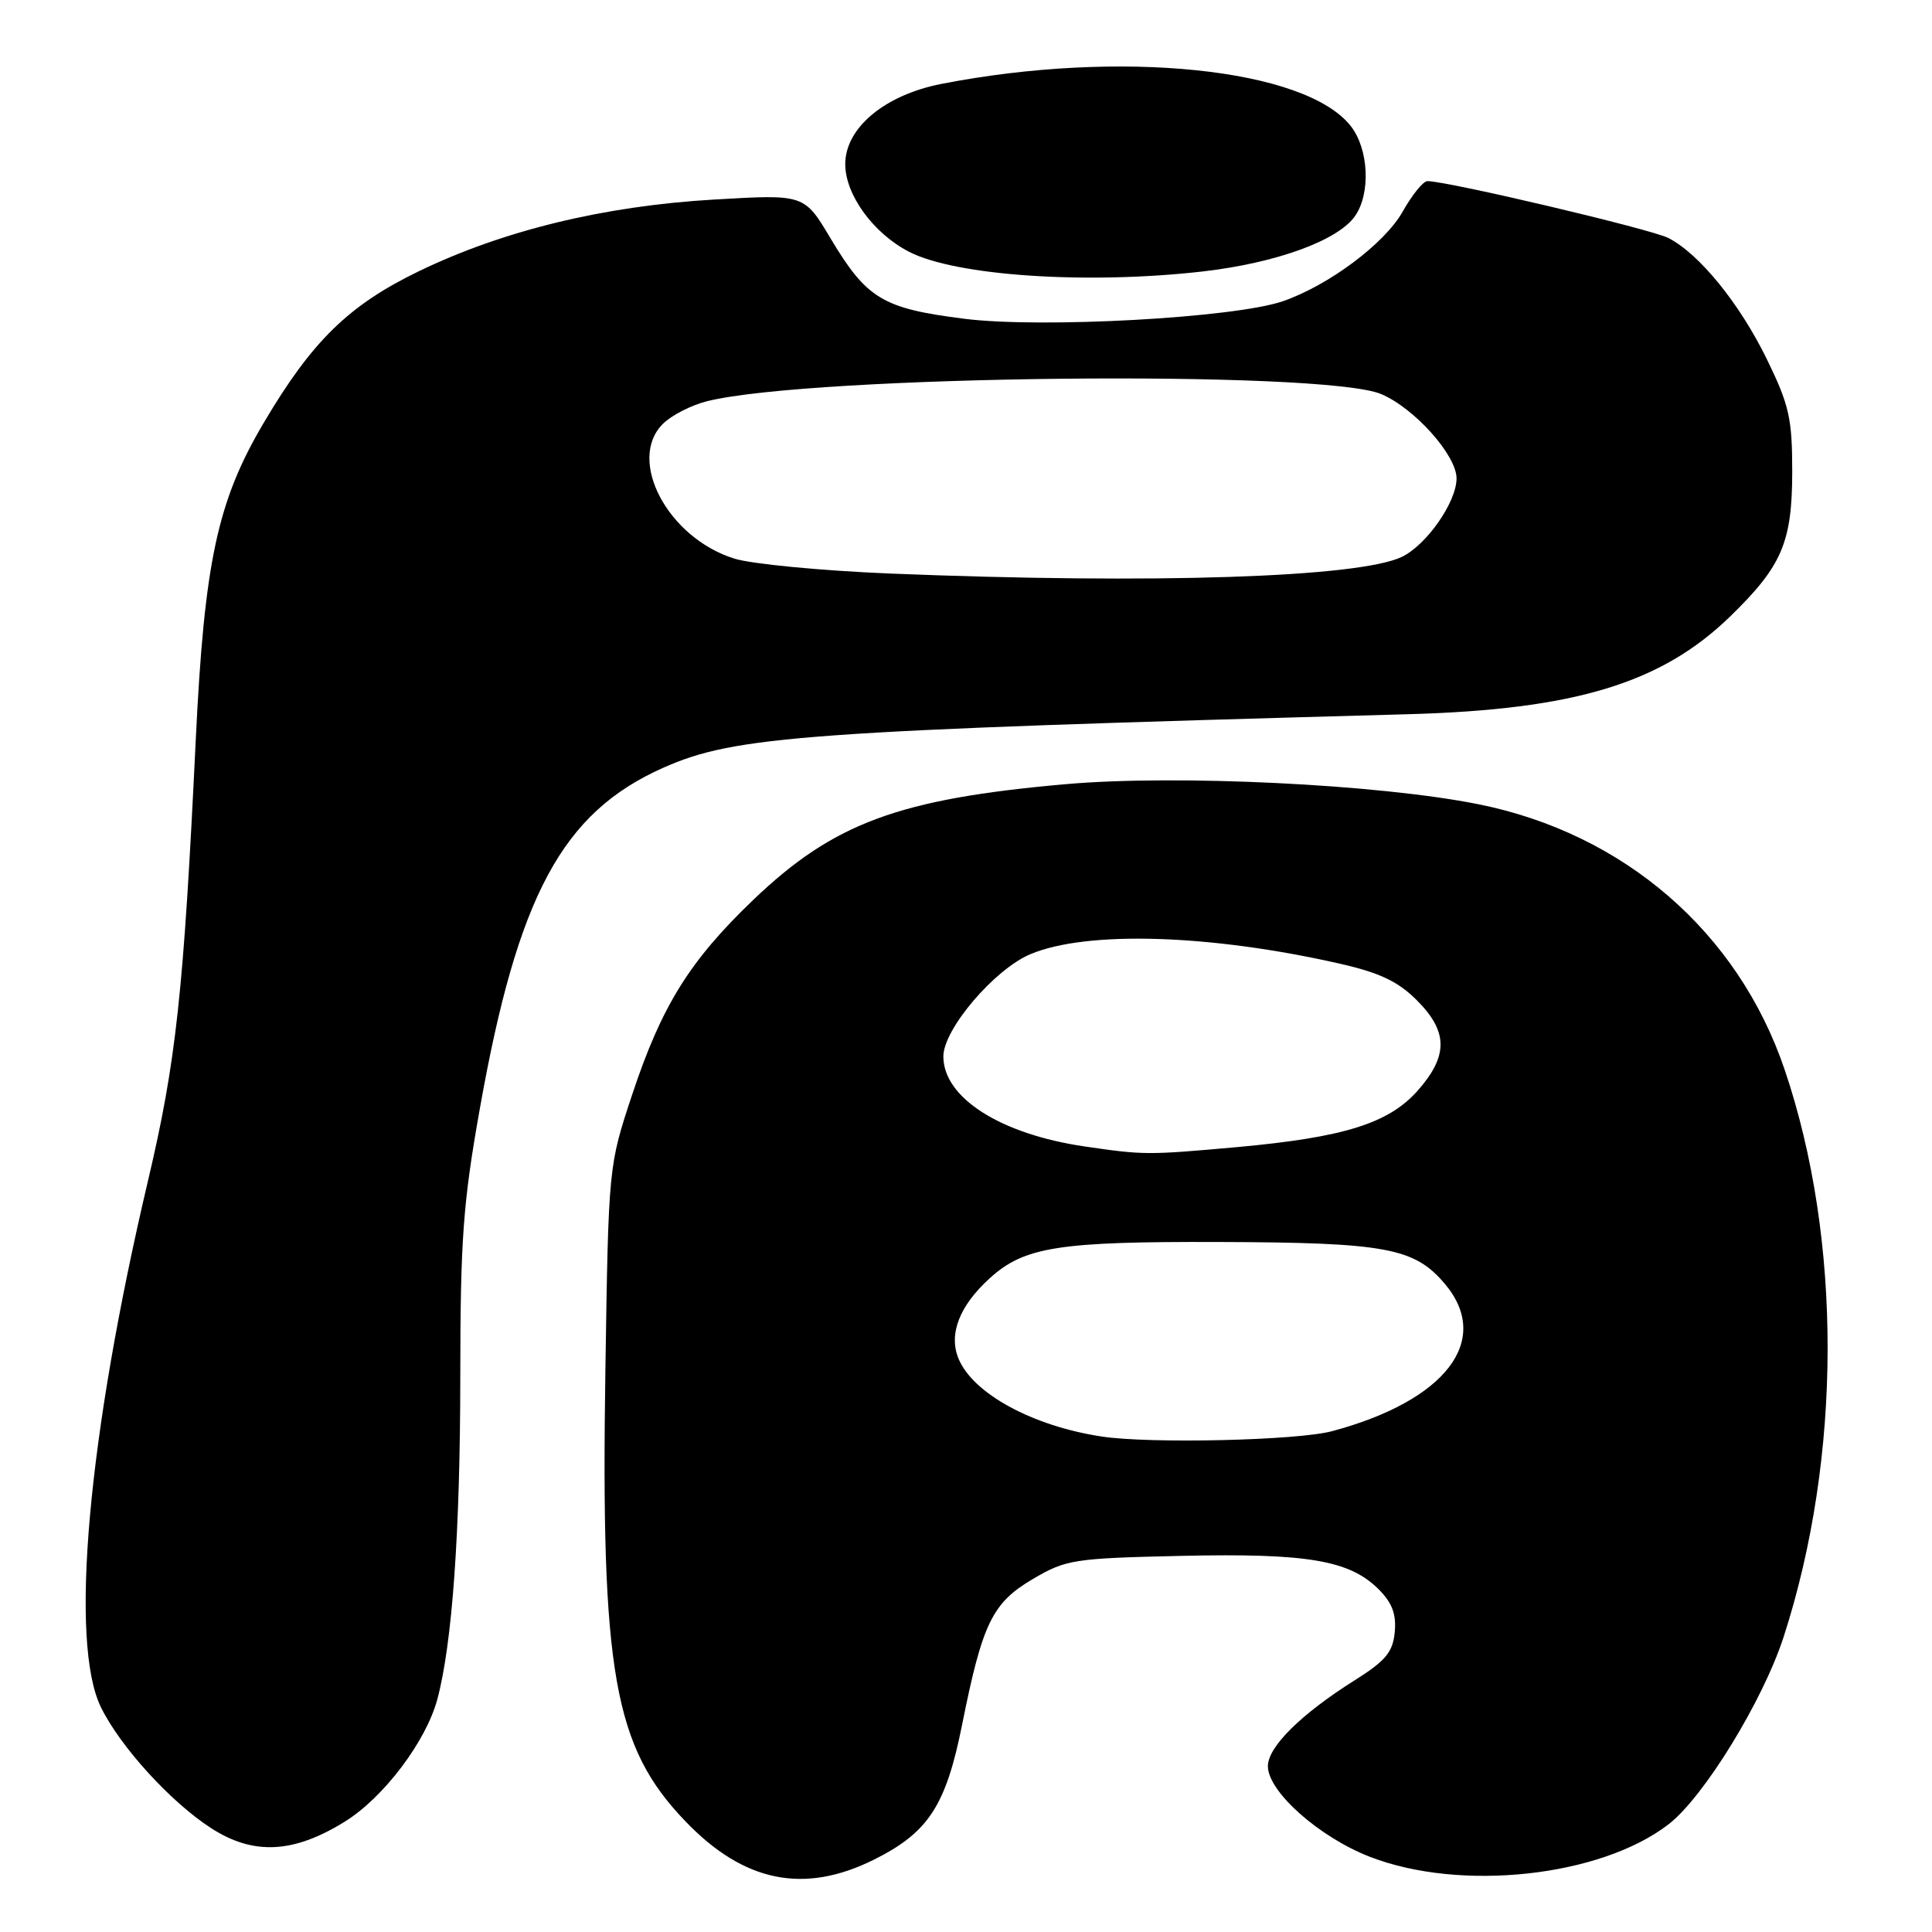 <?xml version="1.0" encoding="UTF-8" standalone="no"?>
<!DOCTYPE svg PUBLIC "-//W3C//DTD SVG 1.1//EN" "http://www.w3.org/Graphics/SVG/1.1/DTD/svg11.dtd" >
<svg xmlns="http://www.w3.org/2000/svg" xmlns:xlink="http://www.w3.org/1999/xlink" version="1.1" viewBox="0 0 256 256">
 <g >
 <path fill="currentColor"
d=" M 115.83 246.40 C 123.02 242.81 125.34 239.26 127.49 228.50 C 130.18 215.07 131.48 212.39 136.87 209.22 C 141.26 206.64 142.27 206.48 156.57 206.16 C 173.25 205.79 178.83 206.74 182.68 210.59 C 184.47 212.38 185.04 213.90 184.81 216.27 C 184.56 218.92 183.60 220.07 179.50 222.65 C 172.41 227.11 168.00 231.47 168.00 234.03 C 168.00 237.39 174.77 243.41 181.50 246.03 C 193.51 250.70 212.04 248.70 221.08 241.74 C 225.76 238.14 233.62 225.33 236.36 216.84 C 244.06 193.00 244.11 164.28 236.48 141.75 C 230.32 123.53 215.20 110.43 195.87 106.56 C 182.62 103.91 155.87 102.61 141.17 103.91 C 119.08 105.86 110.45 109.06 99.82 119.23 C 91.38 127.31 87.68 133.26 83.78 145.00 C 80.63 154.50 80.63 154.50 80.22 181.37 C 79.60 221.63 81.34 231.47 90.82 241.33 C 98.58 249.42 106.54 251.03 115.83 246.40 Z  M 45.70 241.37 C 50.84 238.18 56.45 230.75 57.95 225.16 C 59.93 217.77 60.98 202.99 60.99 182.46 C 61.00 164.31 61.35 159.43 63.57 146.96 C 68.59 118.66 74.50 107.68 87.89 101.73 C 97.43 97.50 106.52 96.84 186.50 94.64 C 208.66 94.03 220.13 90.55 229.26 81.68 C 236.12 75.01 237.47 71.87 237.48 62.50 C 237.48 55.45 237.08 53.68 234.14 47.64 C 230.53 40.24 225.20 33.67 221.08 31.54 C 218.82 30.37 191.82 24.00 189.14 24.00 C 188.58 24.00 187.11 25.82 185.86 28.04 C 183.48 32.27 176.10 37.79 170.00 39.91 C 163.60 42.12 138.03 43.53 127.78 42.24 C 116.94 40.87 114.85 39.61 110.03 31.55 C 106.57 25.74 106.57 25.74 94.64 26.44 C 80.03 27.29 66.66 30.54 55.48 35.95 C 46.22 40.43 41.34 45.20 34.96 56.00 C 28.80 66.41 27.08 74.44 25.94 98.00 C 24.33 131.54 23.35 140.61 19.60 156.50 C 11.62 190.36 9.18 217.67 13.38 226.23 C 15.94 231.46 22.66 238.82 27.99 242.25 C 33.60 245.86 38.90 245.59 45.70 241.37 Z  M 159.37 35.97 C 169.09 34.85 177.27 31.88 179.54 28.64 C 181.65 25.63 181.37 19.74 178.98 16.70 C 172.95 9.03 148.39 6.51 124.73 11.12 C 117.22 12.59 112.00 16.95 112.00 21.75 C 112.00 25.81 115.72 30.92 120.45 33.36 C 126.64 36.56 144.04 37.72 159.37 35.97 Z  M 146.00 190.35 C 136.85 188.97 128.93 184.67 127.01 180.03 C 125.67 176.78 127.12 173.03 131.15 169.37 C 135.74 165.21 140.26 164.50 161.50 164.57 C 183.64 164.64 187.43 165.34 191.47 170.14 C 197.73 177.59 191.57 185.61 176.50 189.64 C 171.92 190.87 152.43 191.32 146.00 190.35 Z  M 143.72 151.91 C 132.57 150.28 125.00 145.46 125.00 139.98 C 125.00 136.38 131.77 128.43 136.54 126.43 C 144.01 123.29 160.34 123.79 177.48 127.68 C 182.81 128.89 185.24 130.04 187.73 132.53 C 191.88 136.68 191.92 139.88 187.89 144.47 C 184.04 148.85 178.11 150.71 163.89 152.00 C 152.06 153.06 151.58 153.06 143.72 151.91 Z  M 118.00 76.00 C 108.92 75.63 99.61 74.74 97.31 74.02 C 88.50 71.28 83.03 60.97 87.83 56.17 C 88.97 55.03 91.61 53.68 93.70 53.16 C 107.61 49.71 175.38 48.99 183.02 52.22 C 187.42 54.08 193.00 60.32 193.00 63.39 C 193.00 66.52 189.04 72.21 185.75 73.79 C 180.06 76.52 152.90 77.41 118.00 76.00 Z "/>
</g>
</svg>